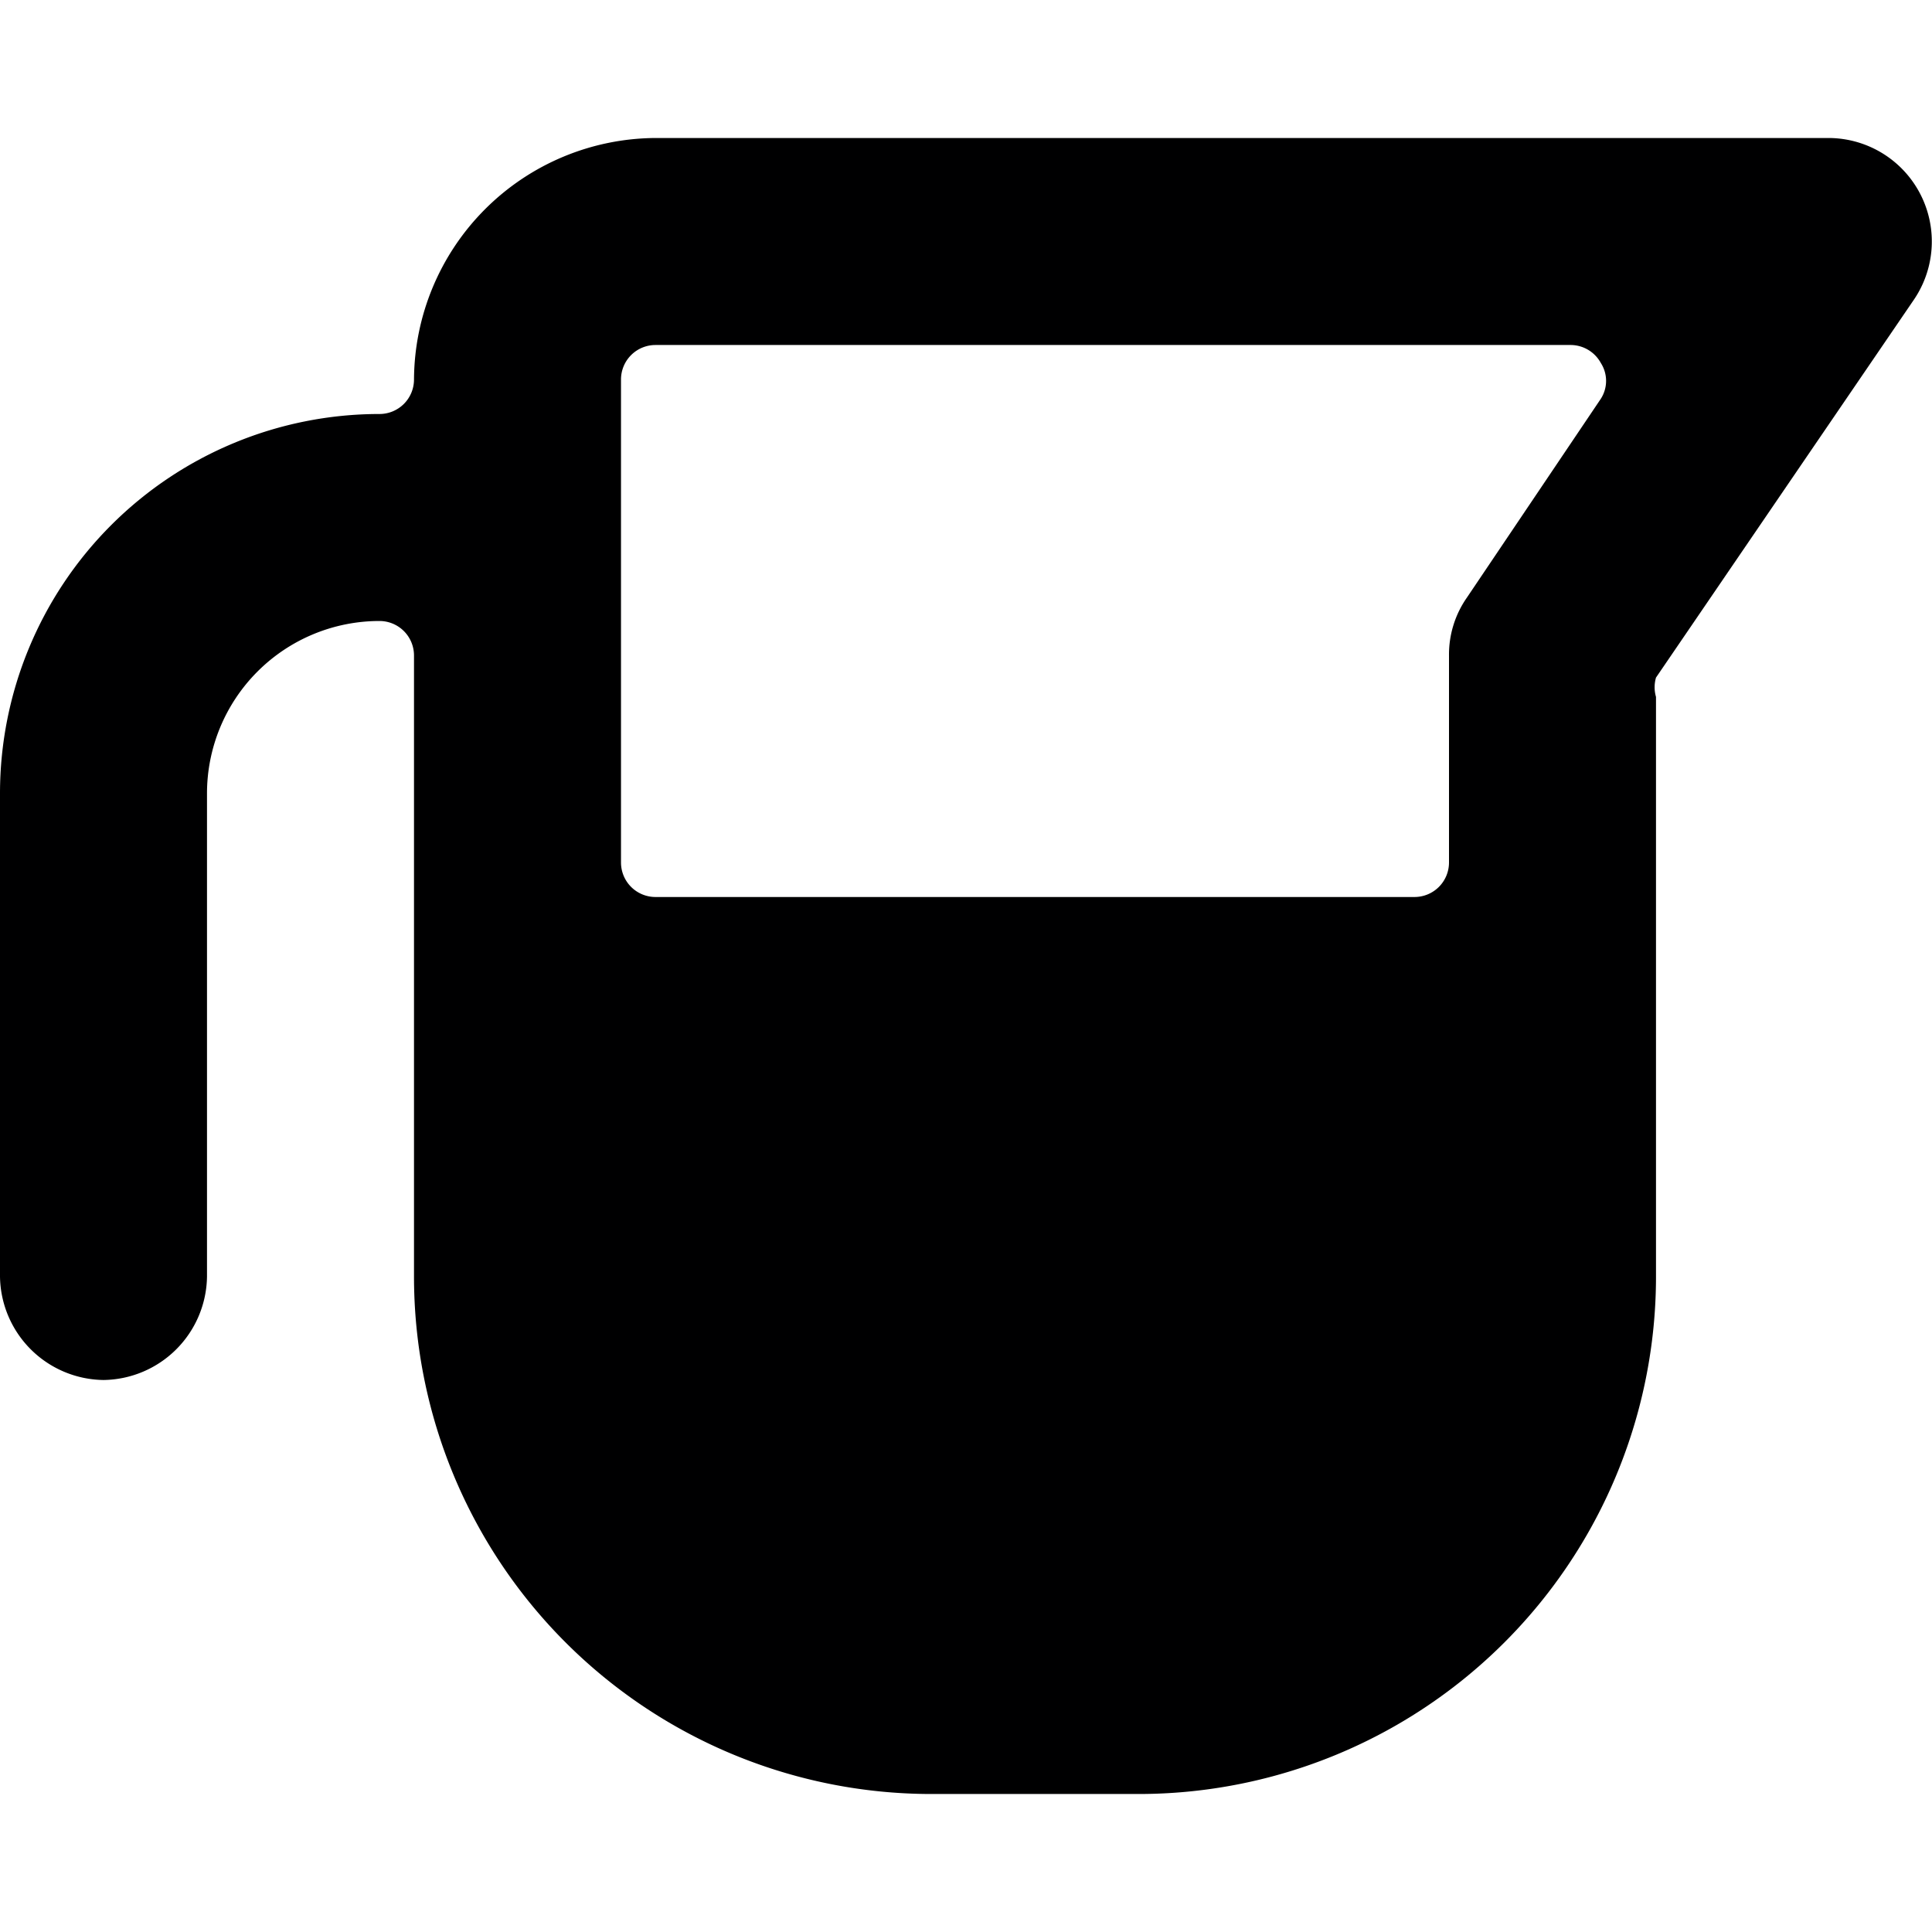 <svg xmlns="http://www.w3.org/2000/svg" viewBox="0 0 14 14">
  <path d="M13.87,2.17A.75.75,0,0,0,13.25,1H4.75A1.76,1.76,0,0,0,3,2.75.25.25,0,0,1,2.75,3,2.75,2.75,0,0,0,0,5.75v3.5A.76.76,0,0,0,.75,10a.76.76,0,0,0,.75-.75V5.75A1.25,1.25,0,0,1,2.75,4.5.25.25,0,0,1,3,4.75v4.5A3.75,3.75,0,0,0,6.75,13h1.5A3.75,3.75,0,0,0,12,9.25V5.05a.25.25,0,0,1,0-.14ZM10.63,4.33a.72.72,0,0,0-.13.42v1.5a.25.25,0,0,1-.25.25H4.75a.25.25,0,0,1-.25-.25V2.75a.25.25,0,0,1,.25-.25h6.63a.25.25,0,0,1,.22.13.24.24,0,0,1,0,.26Z" style="fill: #000001"/>
</svg>
